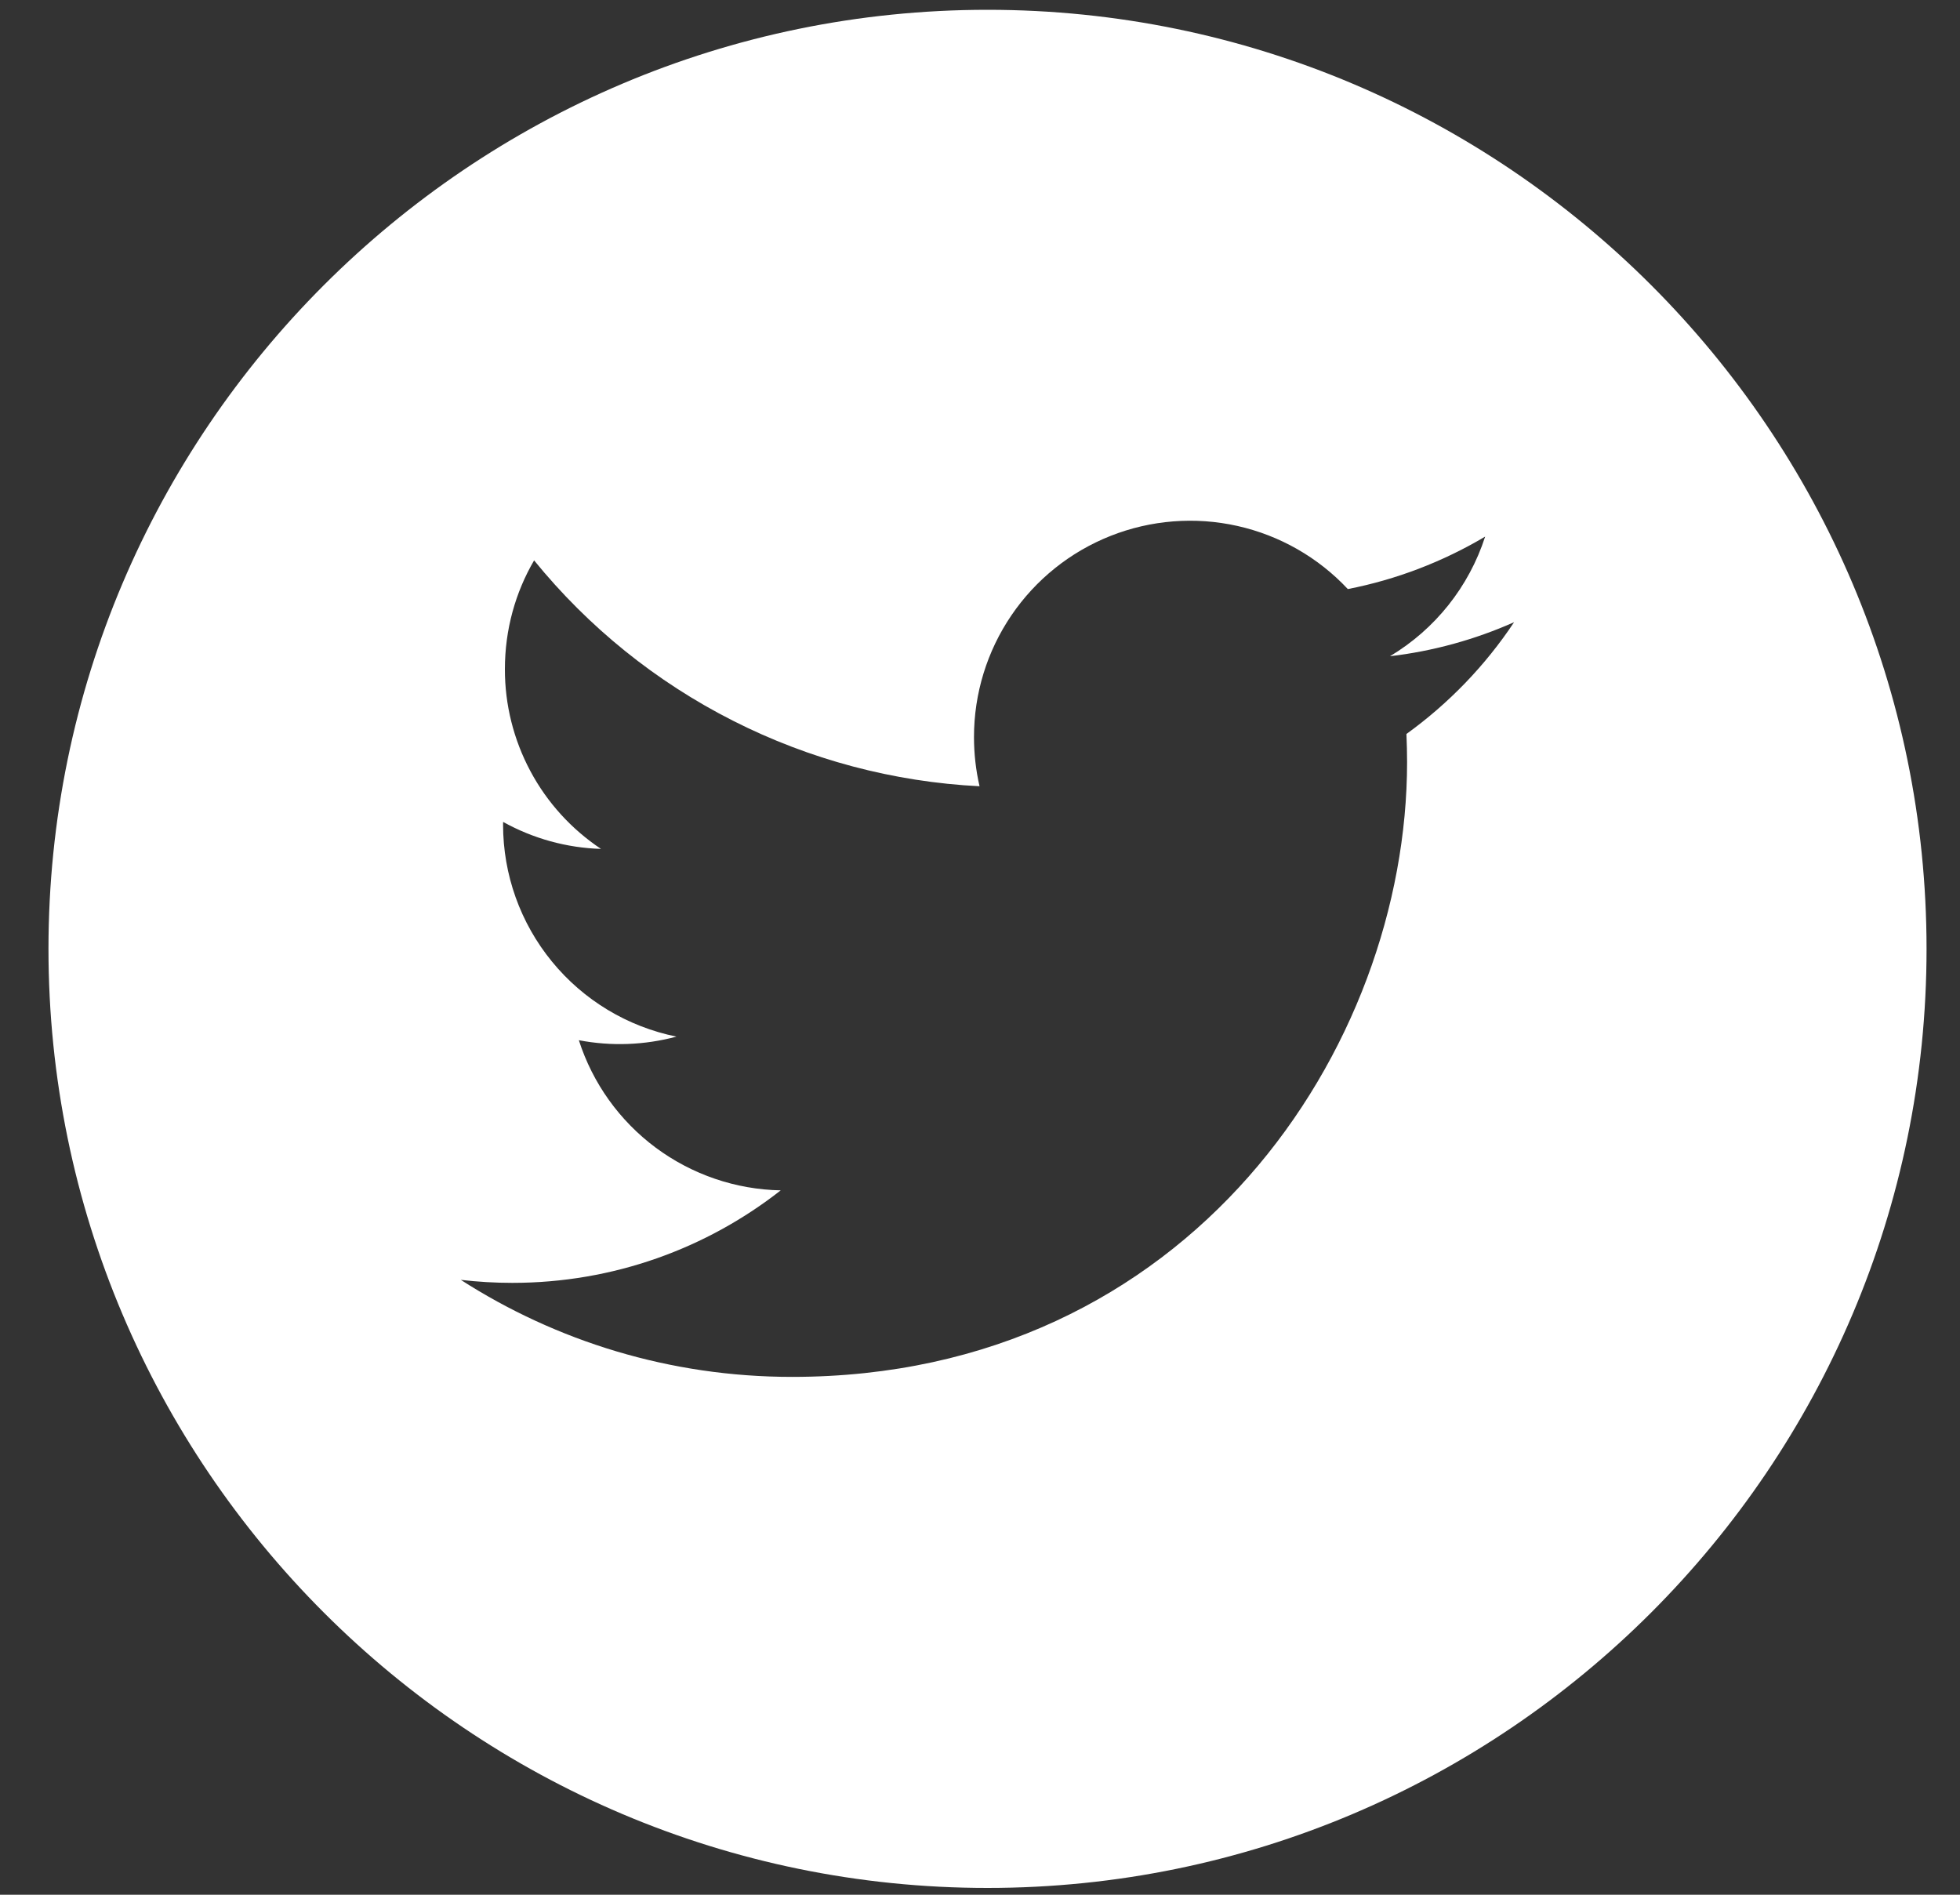 <svg width="30" height="29" viewBox="0 0 30 29" fill="none" xmlns="http://www.w3.org/2000/svg">
<rect x="0" y="0" width="30" height="29" fill="#333333" stroke="none"/>
<path d="M15.115 0.15C7.19 0.15 0.742 6.598 0.742 14.523C0.742 22.448 7.19 28.896 15.115 28.896C23.039 28.896 29.488 22.448 29.488 14.523C29.488 6.598 23.041 0.15 15.115 0.15ZM21.527 11.234C21.533 11.376 21.537 11.52 21.537 11.663C21.537 16.035 18.21 21.074 12.123 21.074C10.255 21.074 8.516 20.528 7.053 19.589C7.311 19.619 7.575 19.635 7.842 19.635C9.392 19.635 10.818 19.106 11.95 18.219C11.26 18.206 10.591 17.977 10.037 17.566C9.483 17.154 9.071 16.579 8.86 15.921C9.356 16.016 9.866 15.997 10.354 15.866C9.605 15.714 8.932 15.309 8.448 14.717C7.964 14.126 7.7 13.386 7.7 12.622L7.701 12.58C8.16 12.835 8.674 12.977 9.199 12.993C8.746 12.691 8.374 12.282 8.118 11.802C7.861 11.321 7.727 10.785 7.728 10.241C7.728 9.634 7.89 9.065 8.175 8.577C9.006 9.599 10.042 10.435 11.217 11.03C12.391 11.626 13.678 11.968 14.993 12.034C14.936 11.787 14.908 11.534 14.908 11.28C14.908 10.616 15.107 9.968 15.48 9.419C15.853 8.87 16.382 8.446 16.999 8.202C17.616 7.958 18.293 7.905 18.94 8.05C19.588 8.195 20.177 8.532 20.63 9.016C21.372 8.871 22.082 8.599 22.732 8.213C22.484 8.98 21.967 9.63 21.275 10.044C21.931 9.967 22.572 9.791 23.175 9.523C22.733 10.188 22.174 10.767 21.527 11.234Z" fill="white"/>
</svg>
